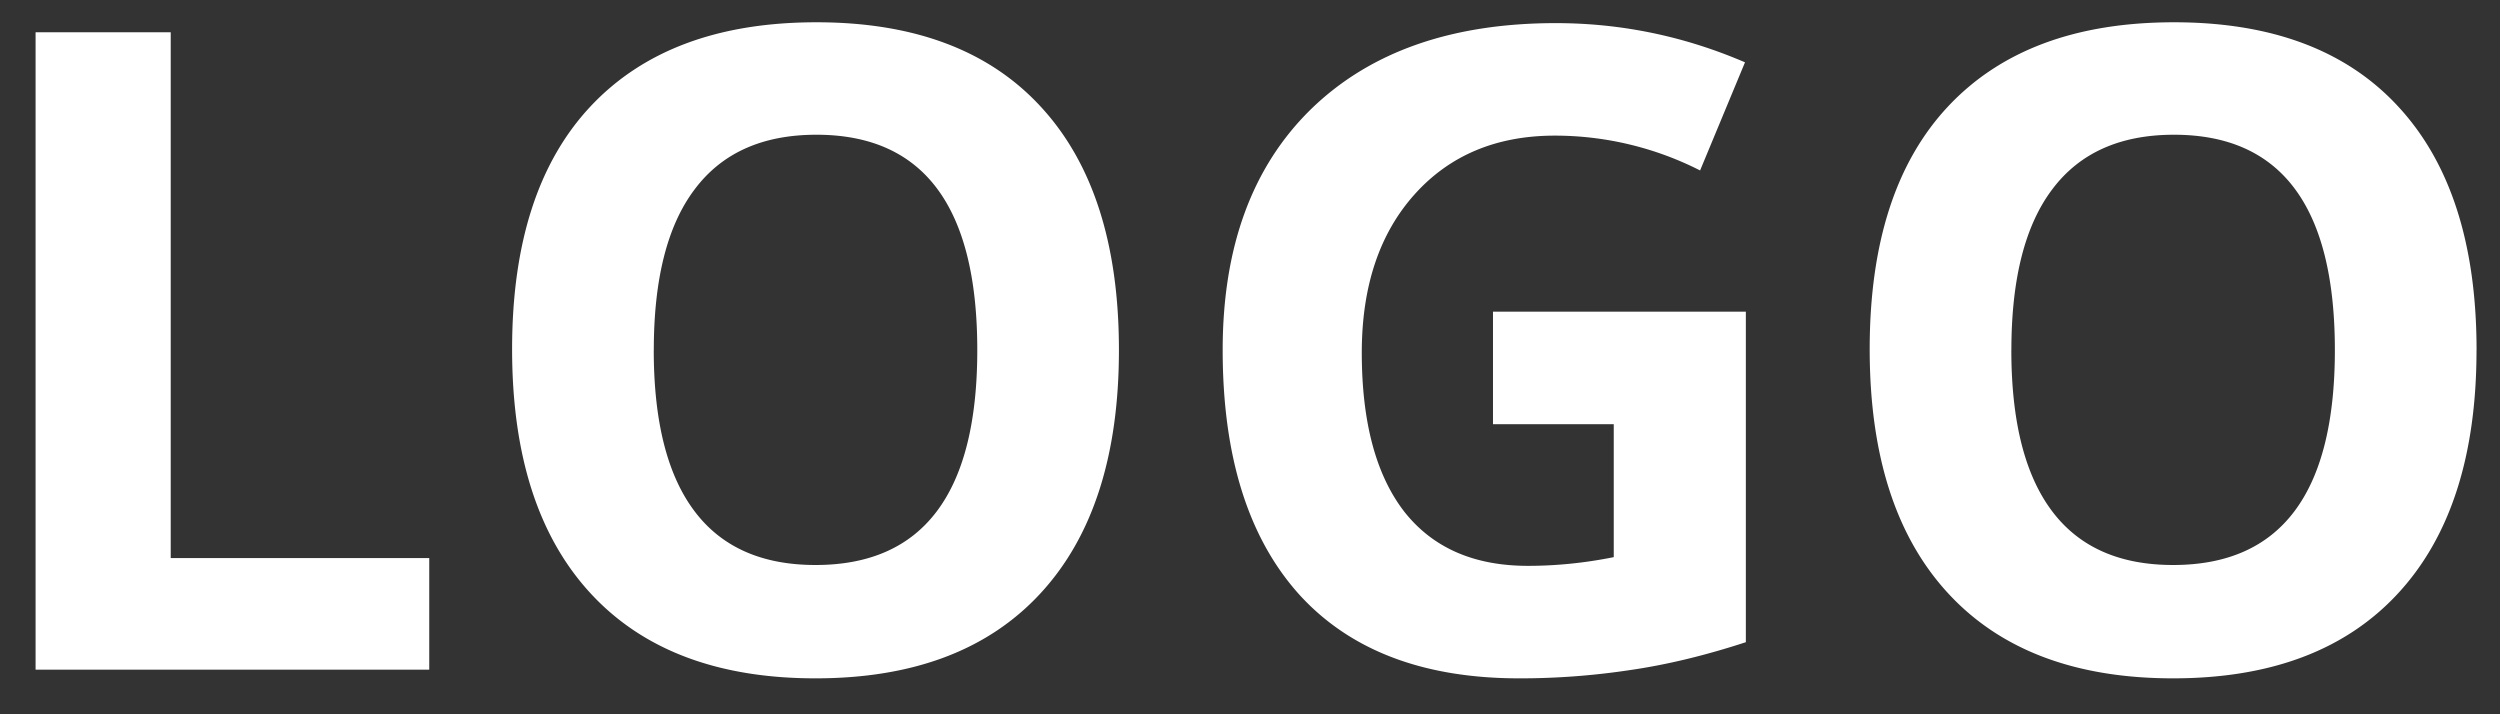 <svg width="56" height="16" fill="none" xmlns="http://www.w3.org/2000/svg"><rect width="100%" height="100%" fill="#333333" stroke="none"/><path d="M.797 15V.723h3.027V12.5h5.791V15H.797zm24.267-7.158c0 2.363-.585 4.18-1.757 5.449-1.172 1.27-2.852 1.904-5.04 1.904-2.187 0-3.867-.635-5.038-1.904-1.172-1.27-1.758-3.092-1.758-5.469 0-2.376.586-4.19 1.758-5.44C14.407 1.127 16.093.499 18.287.499s3.87.632 5.03 1.895c1.165 1.263 1.747 3.079 1.747 5.449zm-10.42 0c0 1.595.303 2.796.909 3.603.605.808 1.51 1.211 2.715 1.211 2.415 0 3.623-1.605 3.623-4.814 0-3.216-1.201-4.824-3.604-4.824-1.204 0-2.113.406-2.724 1.22-.613.808-.918 2.009-.918 3.604zm18.8-.86h5.663v7.403c-.917.3-1.783.508-2.597.625a16.44 16.44 0 01-2.48.185c-2.156 0-3.803-.631-4.942-1.894-1.133-1.27-1.7-3.09-1.7-5.46 0-2.304.658-4.1 1.973-5.39C30.683 1.162 32.512.518 34.85.518c1.465 0 2.877.293 4.238.878l-1.006 2.422a7.184 7.184 0 00-3.252-.78c-1.308 0-2.357.439-3.144 1.317-.788.88-1.182 2.061-1.182 3.545 0 1.55.316 2.735.947 3.555.638.814 1.563 1.22 2.774 1.22.631 0 1.272-.064 1.923-.195V9.502h-2.705v-2.52zm22.03.86c0 2.363-.585 4.18-1.757 5.449-1.172 1.27-2.852 1.904-5.04 1.904-2.187 0-3.867-.635-5.038-1.904-1.172-1.27-1.758-3.092-1.758-5.469 0-2.376.586-4.19 1.758-5.44C44.817 1.127 46.503.499 48.697.499s3.87.632 5.03 1.895c1.165 1.263 1.748 3.079 1.748 5.449zm-10.42 0c0 1.595.303 2.796.909 3.603.605.808 1.51 1.211 2.715 1.211 2.415 0 3.623-1.605 3.623-4.814 0-3.216-1.201-4.824-3.604-4.824-1.204 0-2.112.406-2.724 1.22-.612.808-.918 2.009-.918 3.604z" fill="#fff"/></svg>